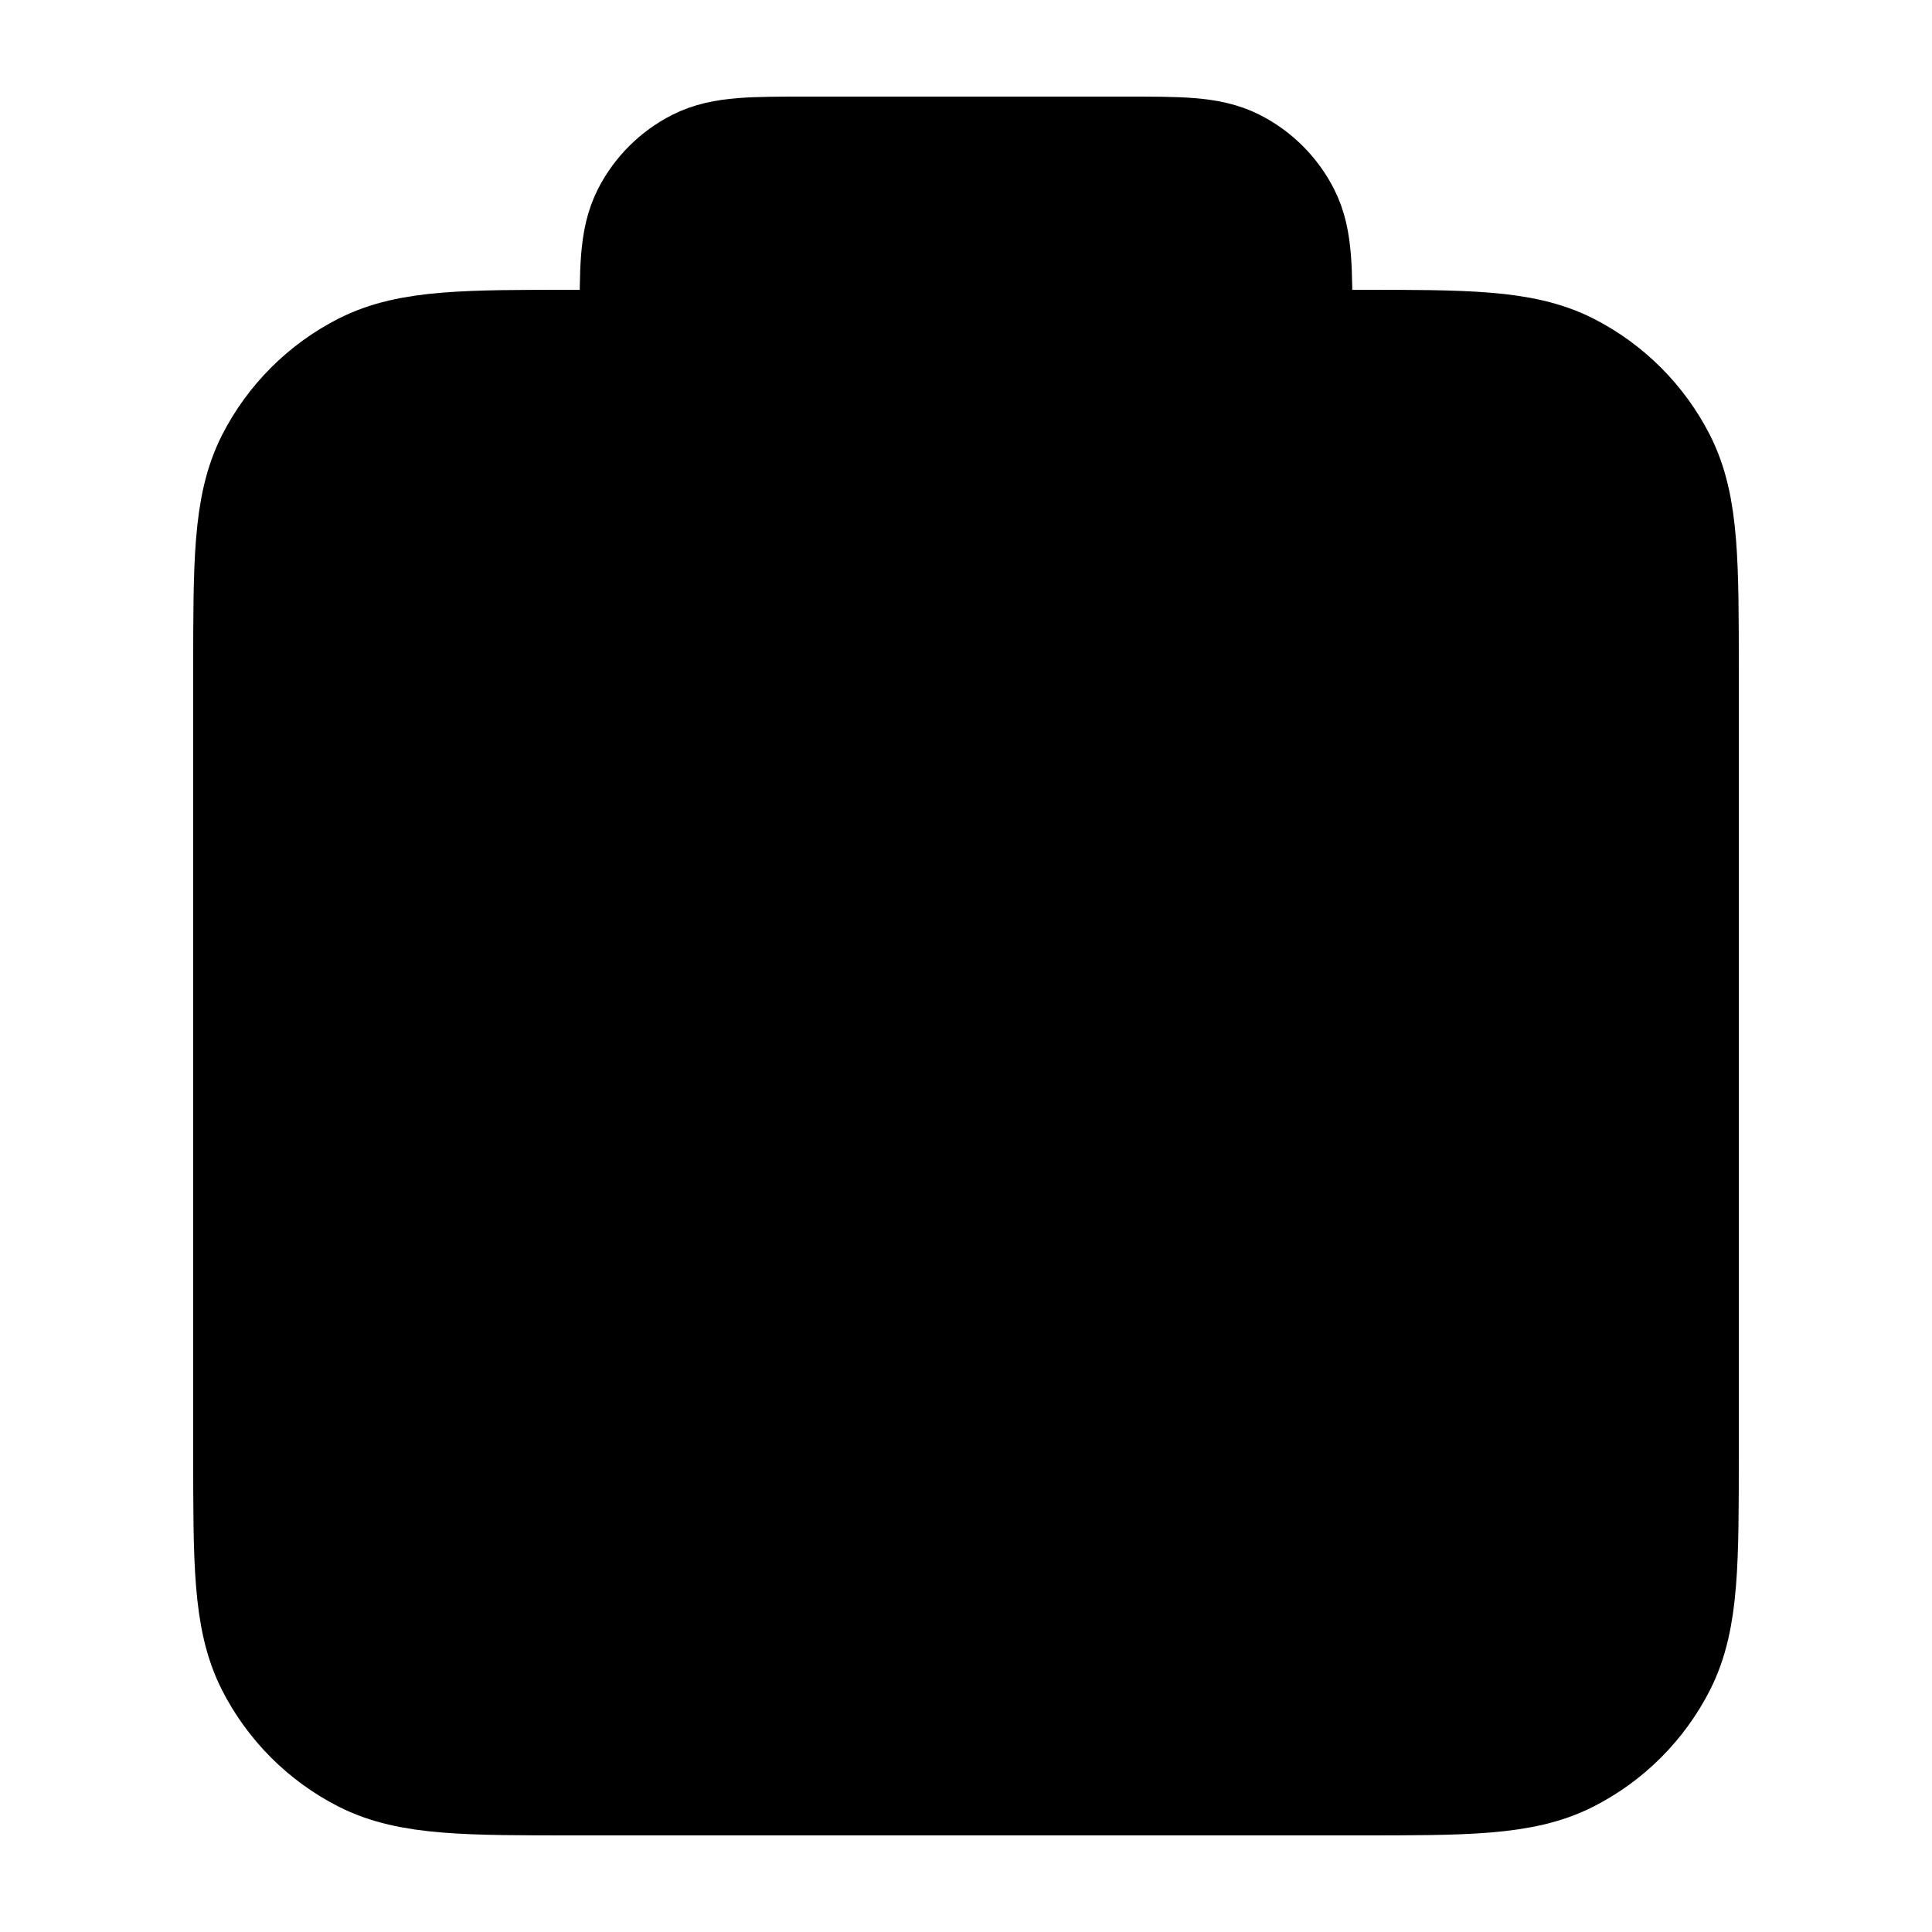 <svg width="20" height="20" viewBox="0 0 20 20" fill="currentColor" xmlns="http://www.w3.org/2000/svg">
<path d="M6.75 3.75H5.95C4.83 3.75 4.27 3.75 3.842 3.968C3.466 4.16 3.16 4.466 2.968 4.842C2.75 5.27 2.75 5.83 2.75 6.95V15.05C2.75 16.17 2.75 16.73 2.968 17.158C3.16 17.534 3.466 17.84 3.842 18.032C4.27 18.25 4.83 18.25 5.95 18.25H14.05C15.17 18.25 15.73 18.25 16.158 18.032C16.534 17.84 16.84 17.534 17.032 17.158C17.25 16.73 17.25 16.17 17.25 15.05V6.95C17.25 5.83 17.25 5.27 17.032 4.842C16.84 4.466 16.534 4.16 16.158 3.968C15.73 3.75 15.17 3.75 14.05 3.75H13.25M8.35 5.75H11.65C12.21 5.75 12.49 5.75 12.704 5.641C12.892 5.545 13.045 5.392 13.141 5.204C13.25 4.99 13.25 4.71 13.25 4.15V3.35C13.25 2.79 13.25 2.51 13.141 2.296C13.045 2.108 12.892 1.955 12.704 1.859C12.49 1.75 12.21 1.75 11.65 1.75H8.35C7.79 1.75 7.51 1.75 7.296 1.859C7.108 1.955 6.955 2.108 6.859 2.296C6.75 2.51 6.75 2.79 6.75 3.35V4.15C6.75 4.71 6.75 4.99 6.859 5.204C6.955 5.392 7.108 5.545 7.296 5.641C7.51 5.75 7.79 5.75 8.35 5.75Z" stroke="black" stroke-width="1.5" stroke-linejoin="round"/>
</svg>
